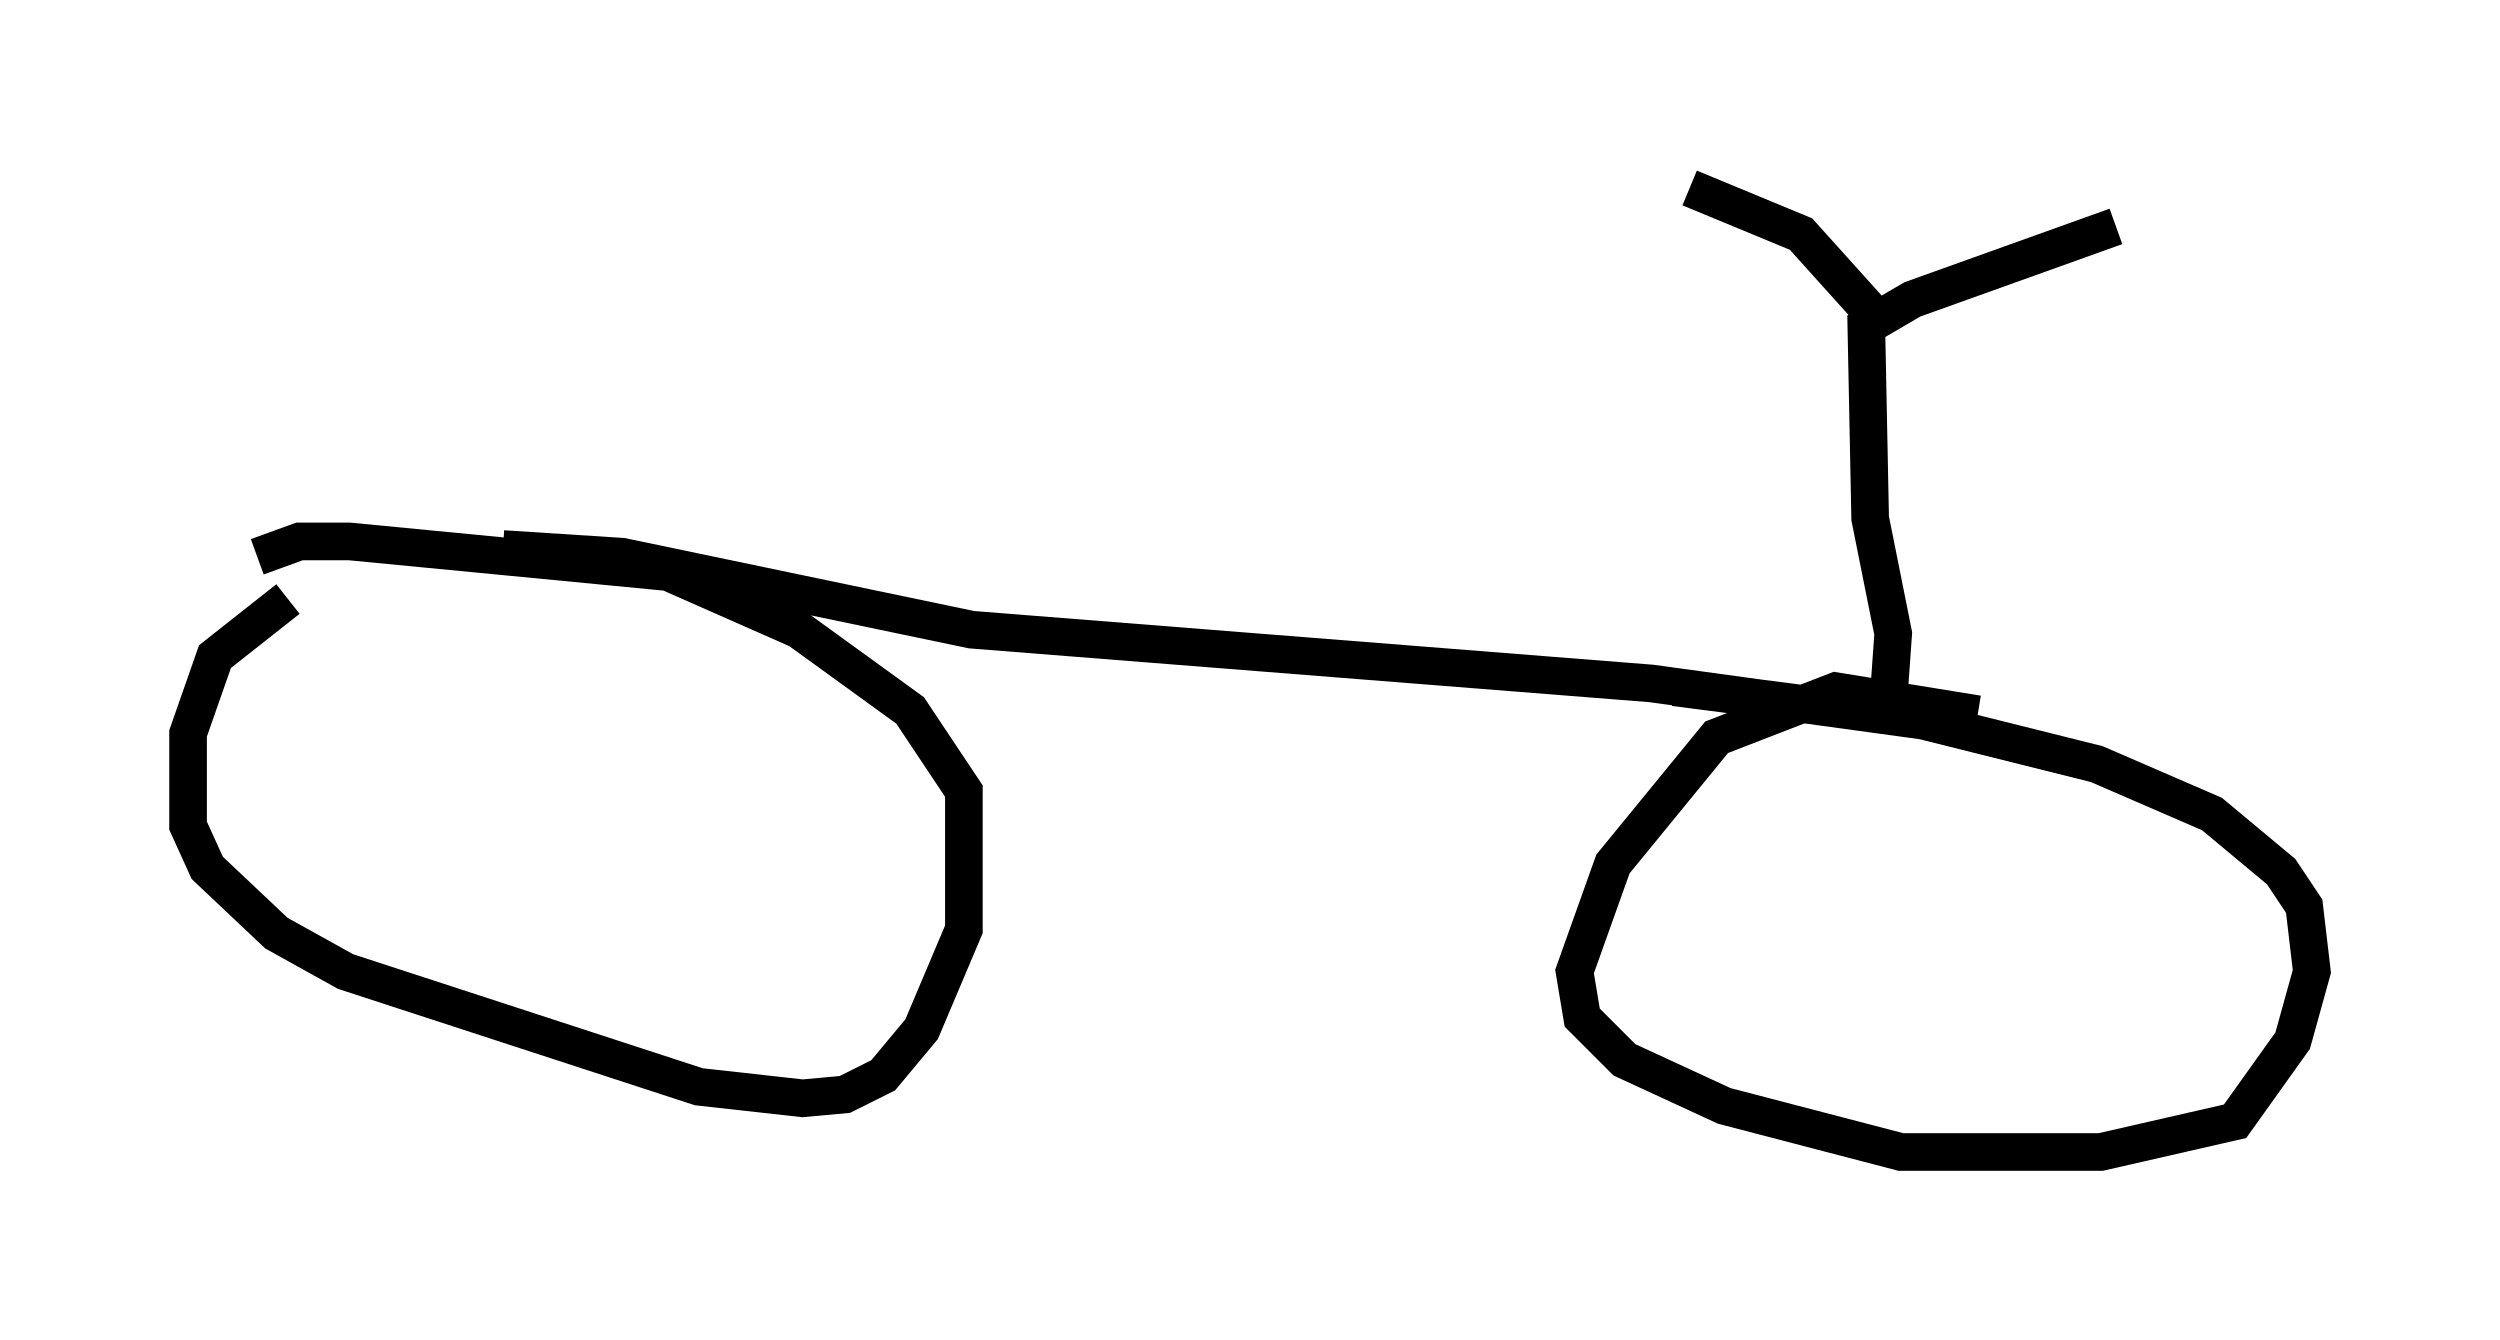 <?xml version="1.0" encoding="utf-8" ?>
<svg baseProfile="full" height="35.623" version="1.1" width="66.453" xmlns="http://www.w3.org/2000/svg" xmlns:ev="http://www.w3.org/2001/xml-events" xmlns:xlink="http://www.w3.org/1999/xlink"><defs /><rect fill="white" height="35.623" width="66.453" x="0" y="0" /><path d="M11.942, 14.8 m-4.288, 1.123 l-1.94, 1.531 -0.715, 2.042 l0.0, 2.45 0.51, 1.123 l1.838, 1.735 1.838, 1.021 l9.392, 3.063 2.756, 0.306 l1.123, -0.102 1.021, -0.51 l1.021, -1.225 1.123, -2.654 l0.0, -3.675 -1.429, -2.144 l-2.96, -2.144 -3.471, -1.531 l-8.473, -0.817 -1.327, 0.0 l-1.123, 0.408 m45.734, 4.185 l-3.777, -0.613 -3.165, 1.225 l-2.756, 3.369 -1.021, 2.858 l0.204, 1.225 1.123, 1.123 l2.654, 1.225 4.696, 1.225 l5.308, 0.0 3.573, -0.817 l1.531, -2.144 0.51, -1.838 l-0.204, -1.735 -0.613, -0.919 l-1.838, -1.531 -3.063, -1.327 l-4.9, -1.225 -6.329, -0.817 m-31.136, -3.675 l3.165, 0.204 9.29, 1.94 l18.069, 1.429 7.452, 1.021 m-1.123, -0.919 l0.102, -1.429 -0.613, -3.063 l-0.102, -5.104 1.225, -0.715 l5.41, -1.94 m-6.533, 2.246 l-1.838, -2.042 -2.96, -1.225 " fill="none" stroke="black" stroke-width="1" /></svg>
